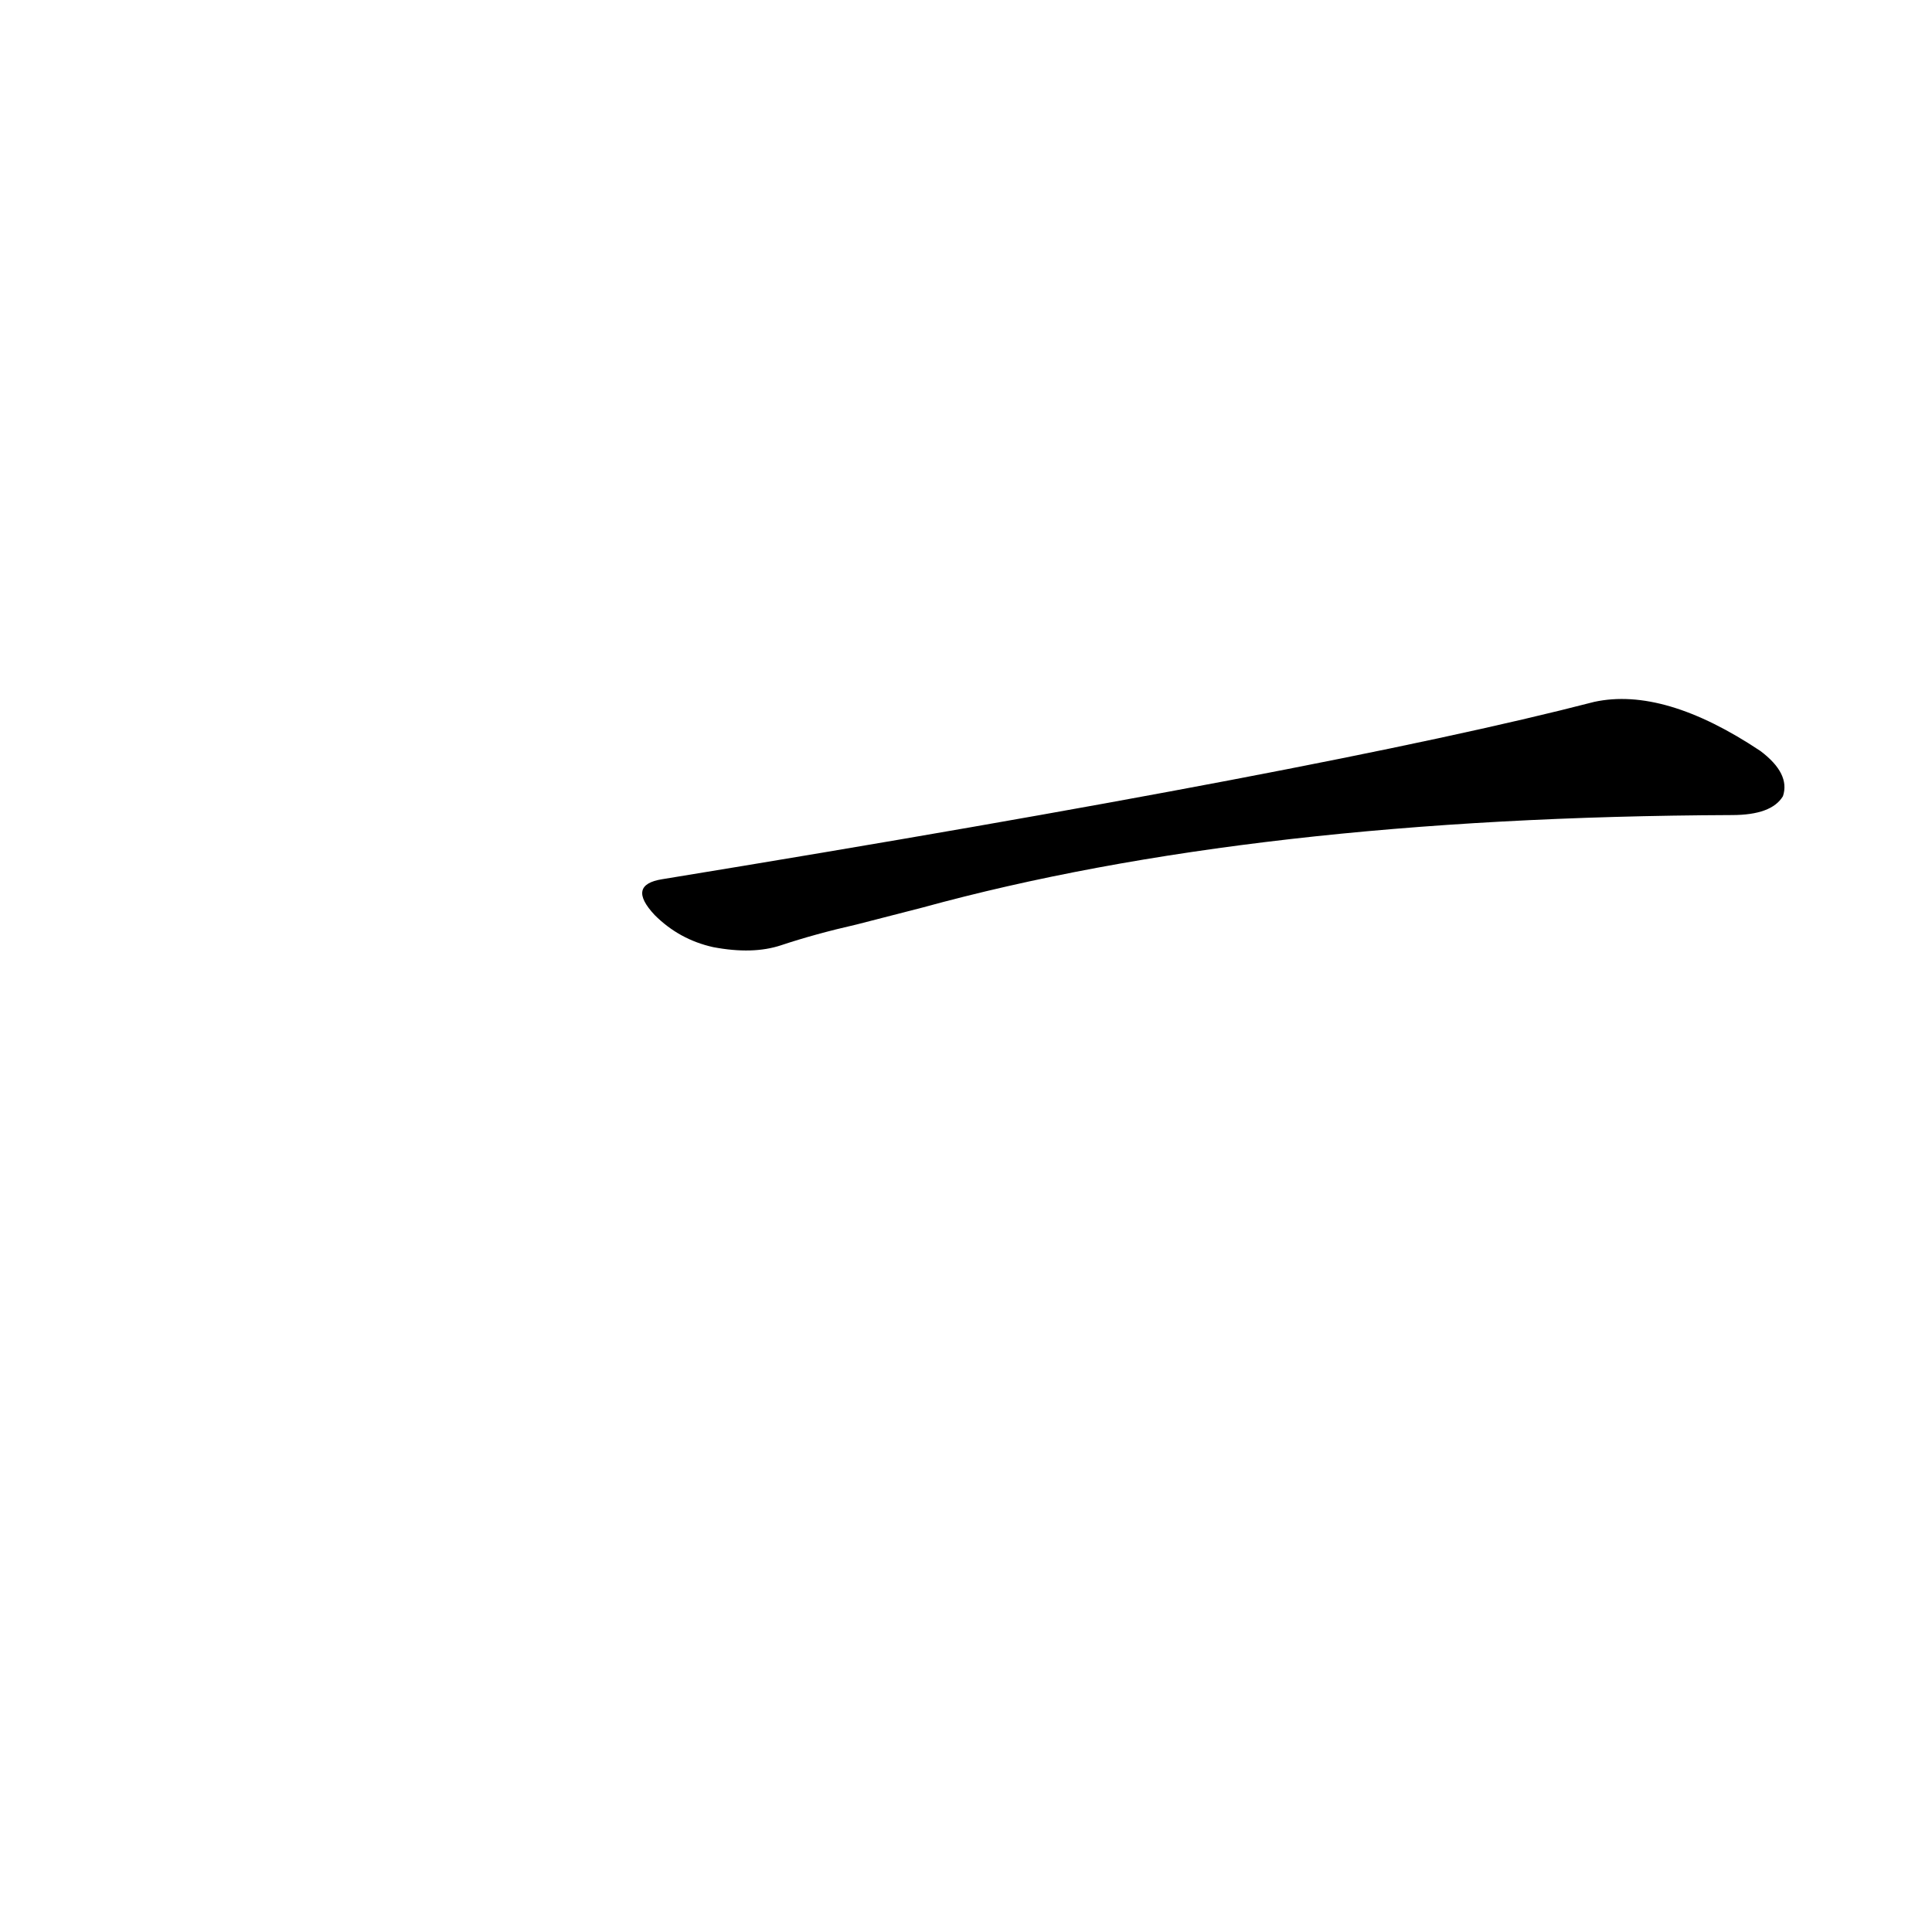 <?xml version='1.0' encoding='utf-8'?>
<svg xmlns="http://www.w3.org/2000/svg" version="1.1" viewBox="0 0 1024 1024"><g transform="scale(1, -1) translate(0, -900)"><path d="M 489 419 Q 664 467 918 468 Q 939 468 945 478 Q 949 490 933 502 Q 882 536 845 528 Q 706 492 351 434 Q 332 431 347 415 Q 360 402 378 398 Q 399 394 414 399 Q 432 405 454 410 L 489 419 Z" fill="black" /></g></svg>